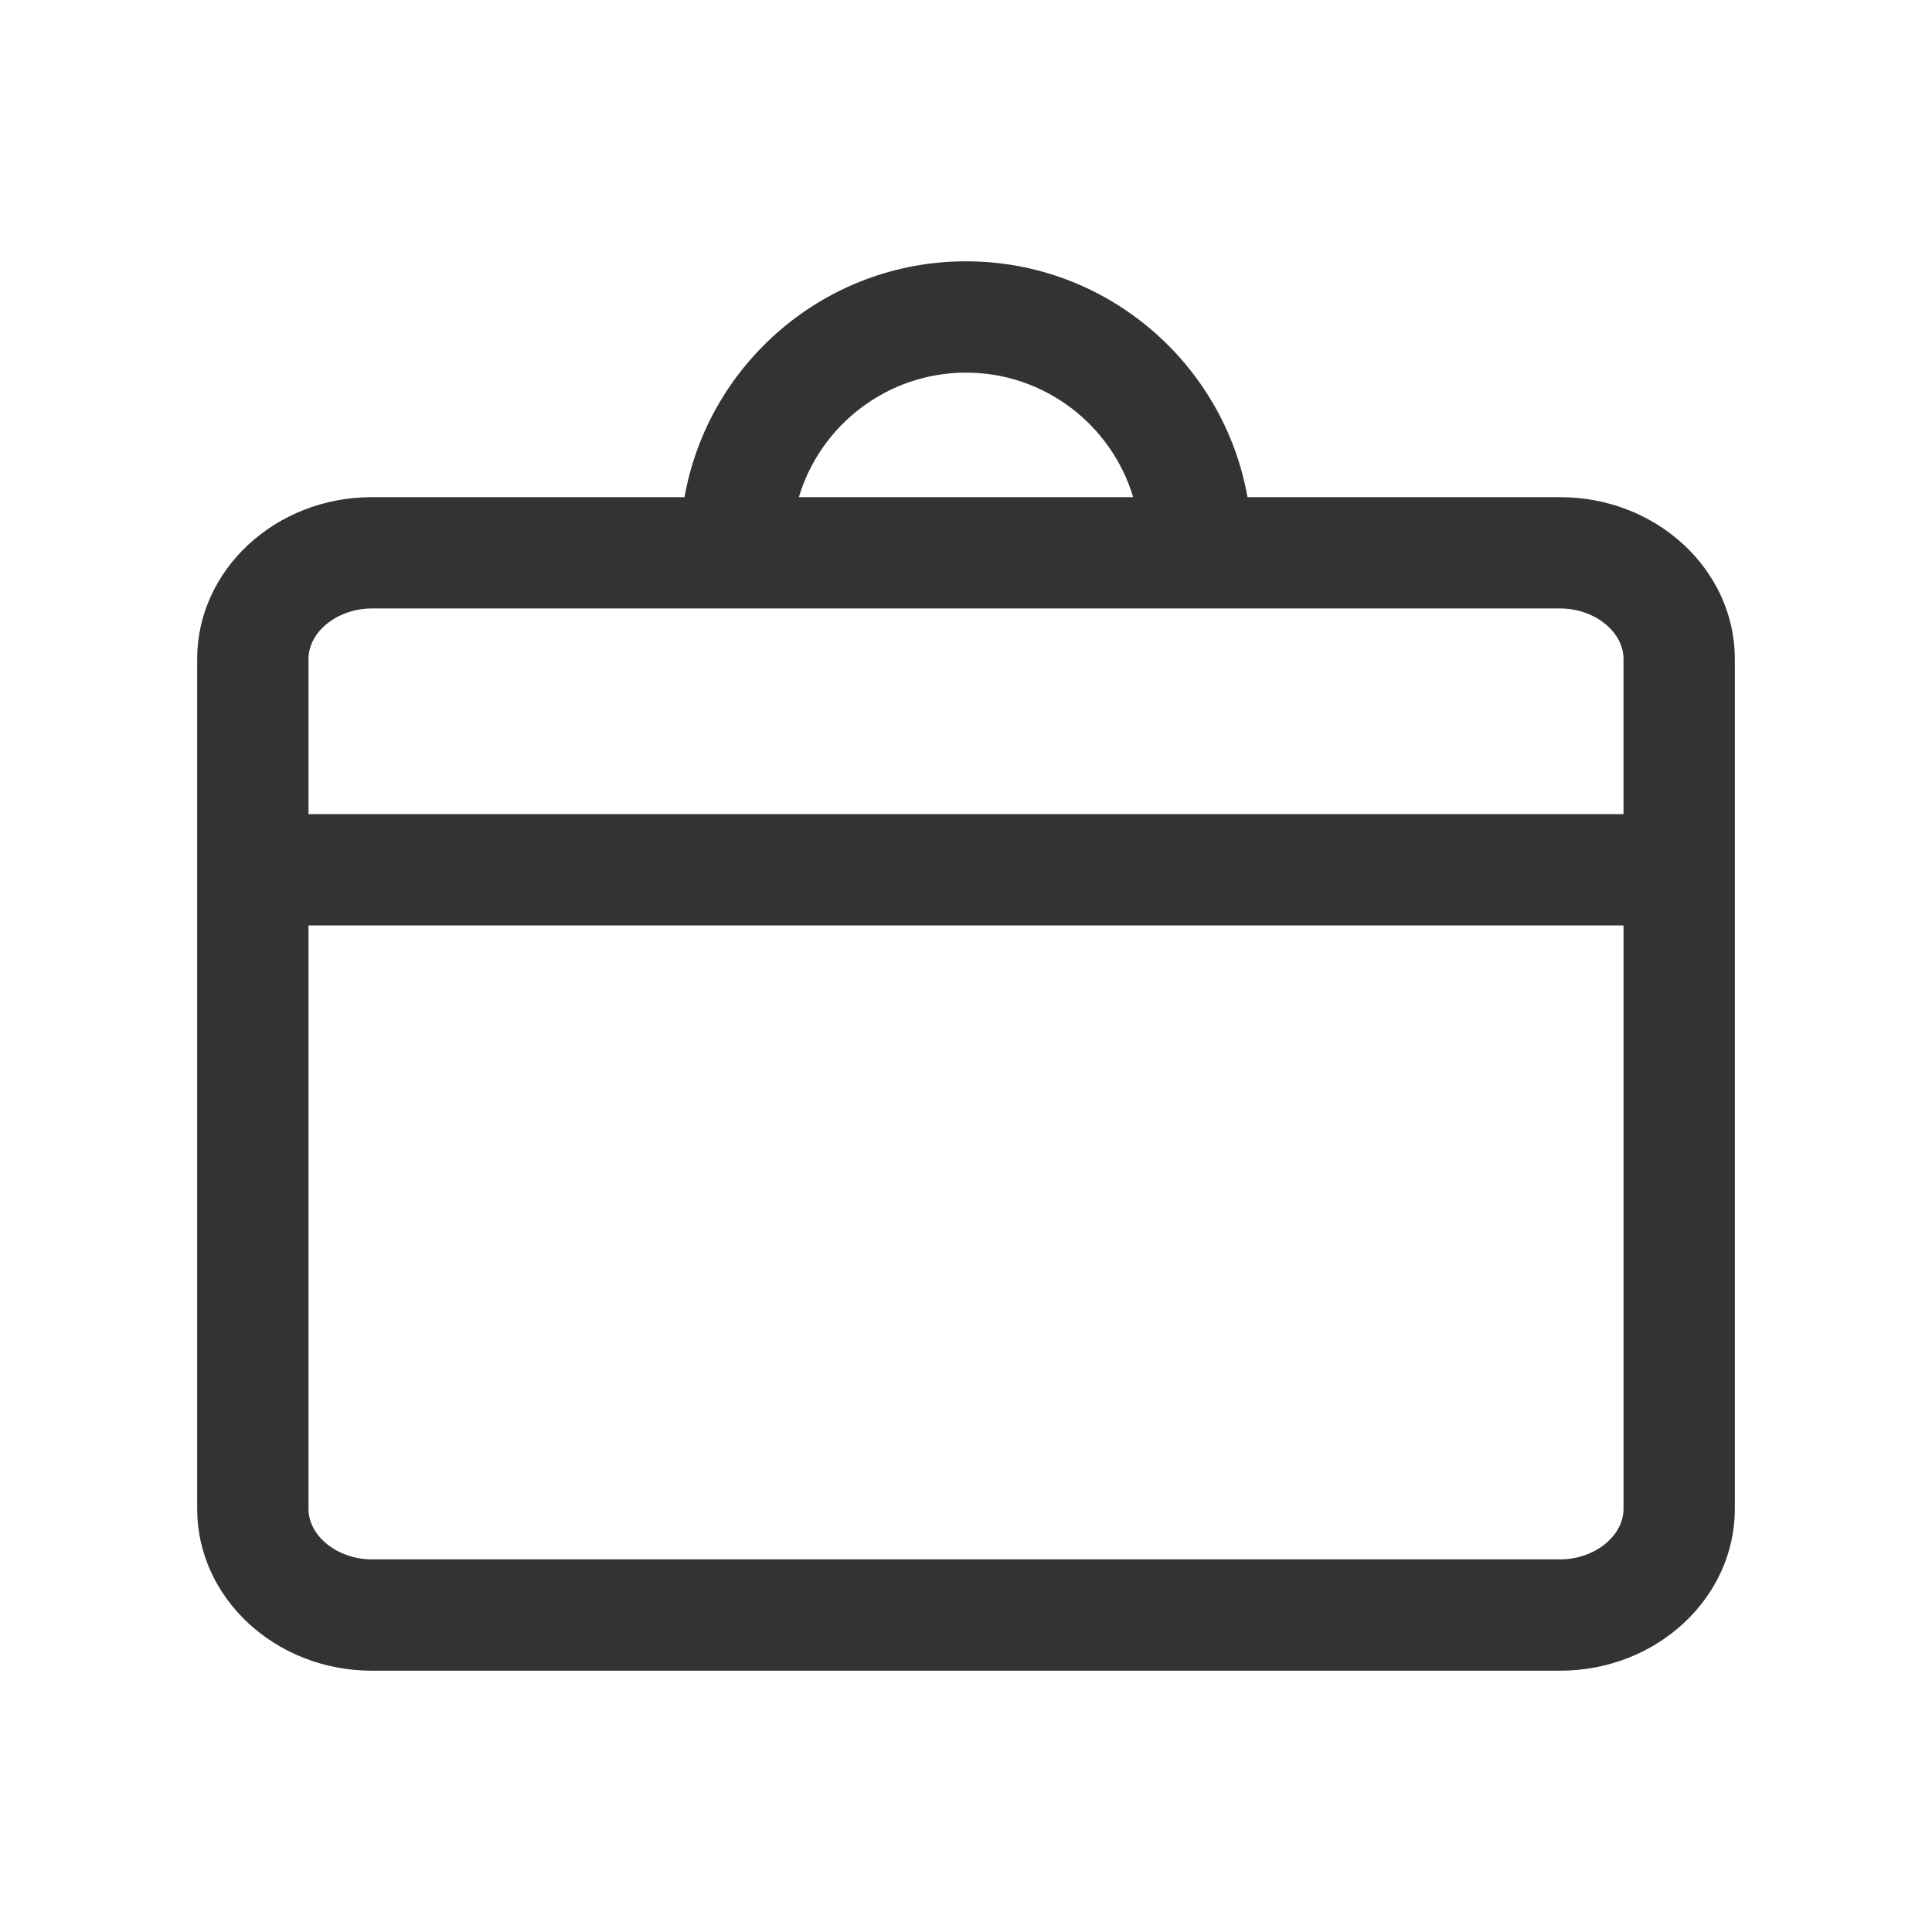 <?xml version="1.0" standalone="no"?><!DOCTYPE svg PUBLIC "-//W3C//DTD SVG 1.1//EN" "http://www.w3.org/Graphics/SVG/1.1/DTD/svg11.dtd"><svg class="icon" width="200px" height="200.00px" viewBox="0 0 1024 1024" version="1.1" xmlns="http://www.w3.org/2000/svg"><path fill="#333333" d="M826.9 263.5H661.2c-12.6-71-74.7-125-149.2-125s-136.6 54-149.2 125H197.1c-51.1 0-92.6 38.5-92.6 85.8v450.4c0 47.3 41.5 85.8 92.6 85.8h629.8c51.1 0 92.6-38.5 92.6-85.8V349.3c0-47.3-41.5-85.8-92.6-85.8z m-314.9-66c41.8 0 77.2 27.9 88.6 66H423.4c11.4-38.1 46.8-66 88.6-66z m348.5 602.2c0 14.5-15.4 26.8-33.6 26.8H197.1c-18.2 0-33.6-12.3-33.6-26.8V490.5h697v309.2z m0-368.2h-697v-82.2c0-14.5 15.4-26.8 33.6-26.8h629.8c18.2 0 33.6 12.3 33.6 26.8v82.2z" /></svg>